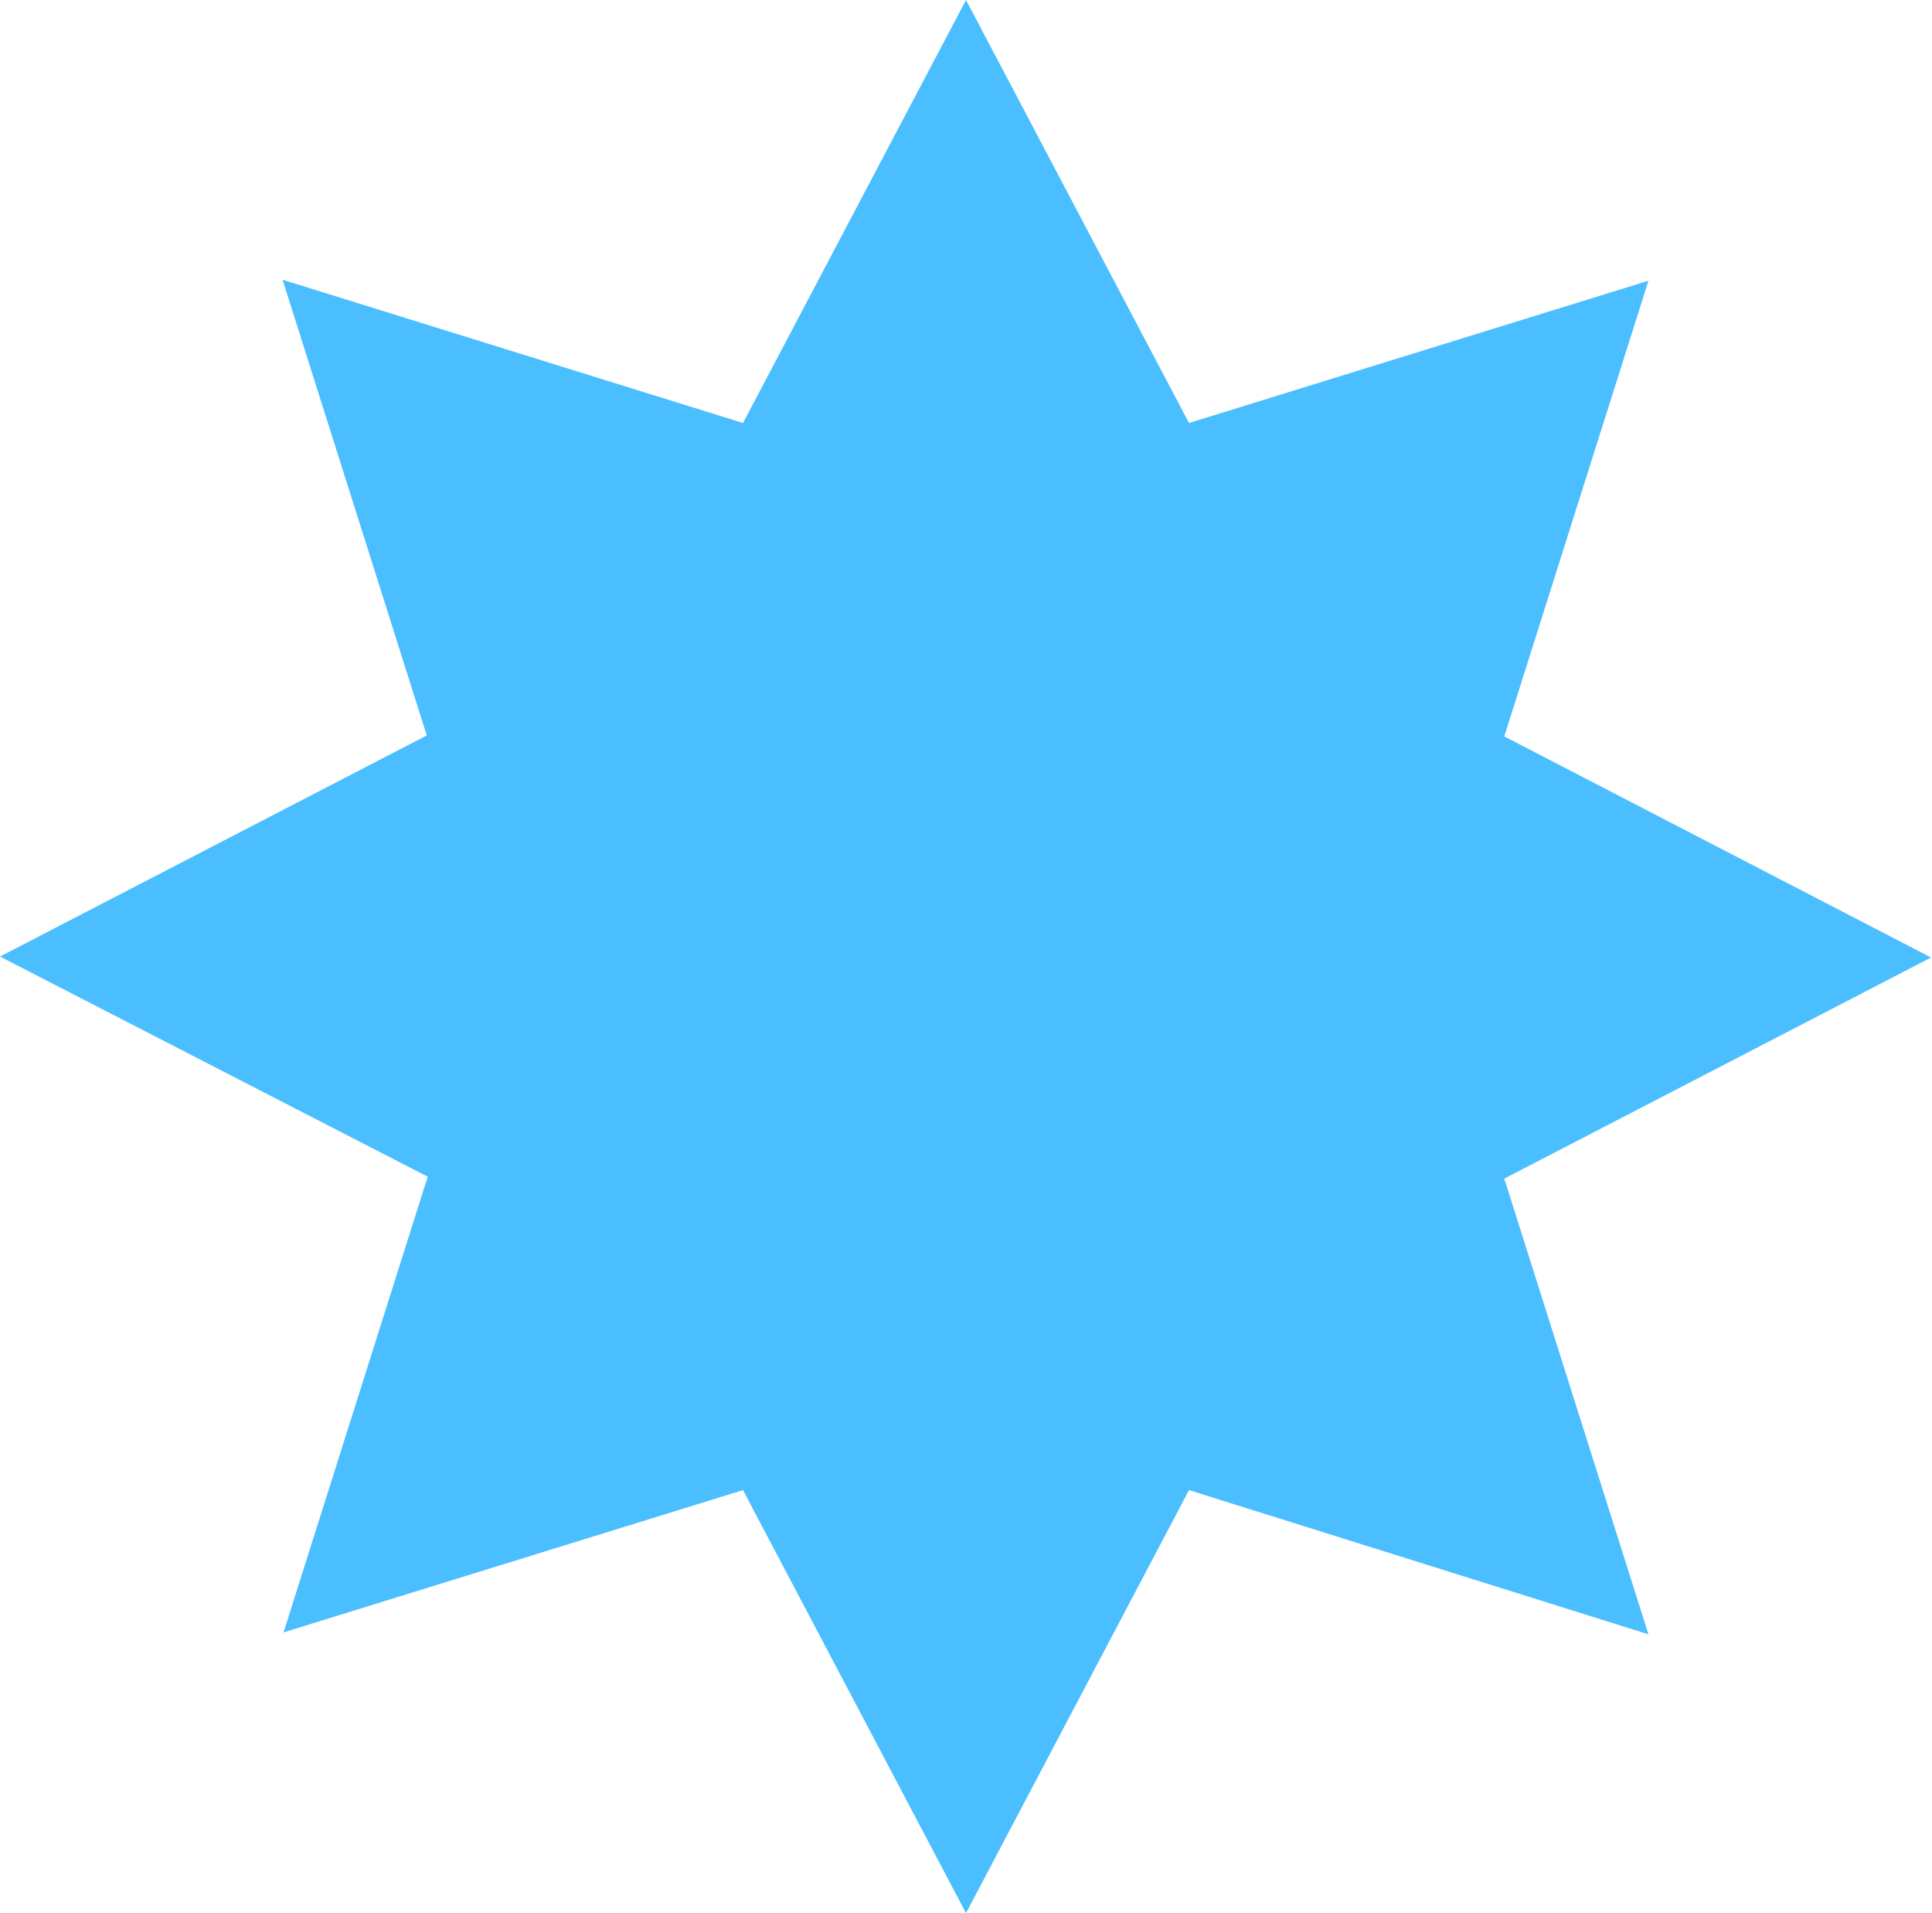 <?xml version="1.0" encoding="utf-8"?>
<!-- Generator: Adobe Illustrator 23.0.5, SVG Export Plug-In . SVG Version: 6.00 Build 0)  -->
<svg version="1.1" id="Слой_1" xmlns="http://www.w3.org/2000/svg" xmlns:xlink="http://www.w3.org/1999/xlink" x="0px" y="0px"
	 viewBox="0 0 201 199" style="enable-background:new 0 0 201 199;" xml:space="preserve">
<style type="text/css">
	.st0{fill:#4ABEFF;}
</style>
<path class="st0" d="M100.5,0l23.2,44l47.8-14.8l-15,47.4l44.4,23l-44.4,23l15,47.4L123.7,155l-23.2,44l-23.2-44l-47.8,14.8l15-47.4
	L0,99.5l44.4-23l-15-47.4L77.3,44L100.5,0z"/>
</svg>
